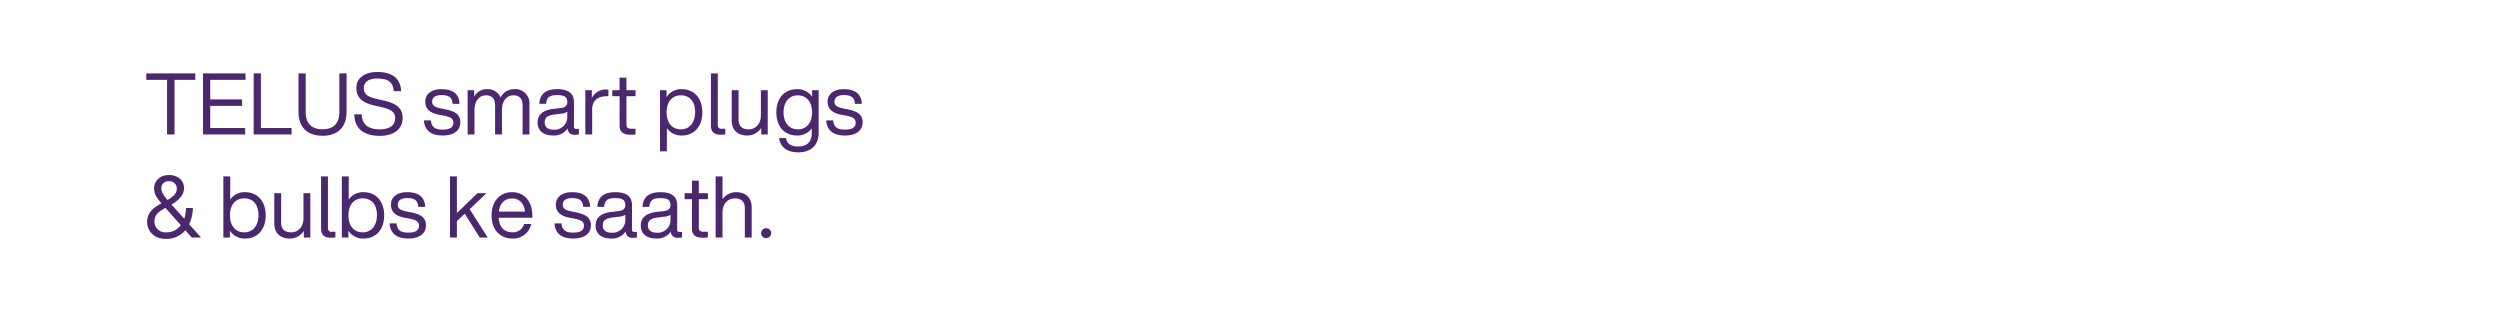 <svg id="Frame_4" data-name="Frame 4" xmlns="http://www.w3.org/2000/svg" width="728" height="90" viewBox="0 0 728 90">
  <defs>
    <style>
      .cls-1 {
        fill: #4b286d;
        fill-rule: evenodd;
      }
    </style>
  </defs>
  <path id="TELUS_smart_plugs_bulbs_ke_saath._" data-name="TELUS smart plugs  &amp; bulbs ke saath. " class="cls-1" d="M56.868,21.365H42.6v1.9h6.048v15.9H50.82v-15.9h6.049v-1.9Zm14.625,1.9v-1.9H59.121v17.8H71.393v-1.9H61.221V30.838h9.273v-1.9H61.221V23.265H71.493Zm4.477,14v-15.9h-2.1v17.8H84.918v-1.9H75.97Zm17.949,2.274c4.449,0,7-2.524,7-6.973v-11.2h-2.1v11.2c0,3.5-1.8,5.074-4.9,5.074s-4.9-1.575-4.9-5.074v-11.2h-2.1v11.2C86.921,37.012,89.47,39.536,93.919,39.536Zm16.65,0.025c4.274,0,6.673-2.075,6.673-5.224,0-2.574-1.449-4.174-5.548-5.074l-1.575-.35c-3.349-.75-4.174-1.6-4.174-3.3,0-1.675,1.325-2.749,3.9-2.749,3.549,0,4.624,1.375,4.8,3.674h2.15c-0.075-2.9-1.7-5.574-6.949-5.574-3.7,0-6.073,1.8-6.073,4.649,0,3.249,2.374,4.474,5.4,5.149l1.575,0.35c3.149,0.7,4.324,1.525,4.324,3.224,0,2.2-1.65,3.324-4.5,3.324-2.9,0-5.174-1.075-5.224-4.374h-2.174C103.221,37.736,106.32,39.561,110.569,39.561Zm18.35-.1c3.174,0,5.124-1.4,5.124-3.849,0-2.1-1.275-3.174-4.449-3.8l-1.15-.225c-1.649-.325-2.6-0.775-2.6-2,0-1.2.975-1.9,2.7-1.9,1.975,0,3.149.55,3.249,2.549h2c-0.05-2.749-1.8-4.274-5.249-4.274-2.949,0-4.7,1.45-4.7,3.649,0,2,1.225,3.274,4.024,3.8l1.2,0.225c2.25,0.425,2.949.95,2.949,2.1,0,1.275-.924,2-3.1,2-2.274,0-3.224-.725-3.449-2.674h-2.025C123.645,38.086,125.645,39.461,128.919,39.461Zm20.823-13.5a4.454,4.454,0,0,0-3.974,2.424,4.039,4.039,0,0,0-3.974-2.424,4.141,4.141,0,0,0-3.724,2.2v-1.9h-1.9v12.9h2V32.113c0-3.1,1.724-4.349,3.3-4.349,1.674,0,2.7.85,2.7,2.849v8.548h2V32.113c0-3.1,1.674-4.349,3.3-4.349,1.7,0,2.7.85,2.7,2.849v8.548h2V30.413A4.1,4.1,0,0,0,149.742,25.964Zm18.1,11.572a0.591,0.591,0,0,1-.7-0.625v-7.2c0-2.174-1.275-3.749-4.849-3.749-3.774,0-5.1,1.775-5.249,4.274h2c0.125-1.925,1.049-2.549,3.249-2.549s2.9,0.675,2.9,2.024c0,1.15-.725,1.625-2.024,1.775l-1.85.2c-3.549.375-4.774,1.974-4.774,4,0,2.424,1.75,3.774,4.549,3.774a4.727,4.727,0,0,0,4.2-2.075,1.85,1.85,0,0,0,2.175,1.85,7.6,7.6,0,0,0,1.1-.075V37.537h-0.725Zm-6.648.225c-1.774,0-2.574-.85-2.574-2.125,0-1.25.65-2.049,3-2.324l1.875-.225a3.328,3.328,0,0,0,1.7-.55v1.525A3.7,3.7,0,0,1,161.194,37.761Zm15.3-11.7a4.5,4.5,0,0,0-4.149,2.474V26.264h-1.9v12.9h2V31.813c0-2.5,1.65-3.8,4.224-3.8h0.5V26.089C176.893,26.064,176.693,26.064,176.493,26.064Zm8.575,1.95v-1.75h-2.649V22.615h-2v3.649H178.3v1.75h2.124v8.548c0,1.974,1.225,2.674,3.225,2.674q0.6,0,1.424-.075V37.487h-1.174c-1.15,0-1.475-.425-1.475-1.1V28.014h2.649Zm13.45-2.049a5.068,5.068,0,0,0-4.424,2.3v-2h-1.9v17.8h2V37.312a5.065,5.065,0,0,0,4.324,2.149c3.624,0,6-2.624,6-6.748S202.142,25.964,198.518,25.964Zm-0.25,11.7c-2.5,0-4.149-1.825-4.149-4.949s1.649-4.949,4.149-4.949,4.149,1.724,4.149,4.849S200.767,37.662,198.268,37.662Zm11.65,1.575a12.708,12.708,0,0,0,1.275-.075V37.487h-0.95a1,1,0,0,1-1.224-1.1V21.365h-2v15.2C207.019,38.536,208.119,39.236,209.918,39.236Zm11.649-12.972v7.3c0,2.849-1.875,4.1-3.549,4.1-1.85,0-2.949-.875-2.949-2.874V26.264h-2v8.723c0,2.849,1.675,4.474,4.549,4.474a4.752,4.752,0,0,0,4.049-2.224v1.924h1.9v-12.9h-2Zm14.924,0v1.875a5.2,5.2,0,0,0-4.423-2.174c-3.625,0-6,2.624-6,6.748s2.374,6.748,6,6.748a5.209,5.209,0,0,0,4.323-2.05v1.25c0,2.674-1.424,4-4,4-2.024,0-3.249-.825-3.5-2.449h-2c0.275,2.5,2.2,4.149,5.5,4.149,4.074,0,6-2.349,6-5.7v-12.4h-1.9Zm-4.174,11.4c-2.5,0-4.149-1.925-4.149-4.949s1.65-4.949,4.149-4.949,4.149,1.825,4.149,4.949S234.817,37.662,232.317,37.662Zm13.751,1.8c3.174,0,5.123-1.4,5.123-3.849,0-2.1-1.274-3.174-4.448-3.8l-1.15-.225c-1.65-.325-2.6-0.775-2.6-2,0-1.2.975-1.9,2.7-1.9,1.974,0,3.149.55,3.249,2.549h2c-0.05-2.749-1.8-4.274-5.248-4.274-2.95,0-4.7,1.45-4.7,3.649,0,2,1.225,3.274,4.024,3.8l1.2,0.225c2.249,0.425,2.949.95,2.949,2.1,0,1.275-.925,2-3.1,2-2.275,0-3.225-.725-3.449-2.674h-2.025C240.794,38.086,242.793,39.461,246.068,39.461ZM58.543,69.161l-3.449-3.849a12.07,12.07,0,0,0,1.075-4.749H54.144a9.614,9.614,0,0,1-.5,3.124l-3.7-4.124c2.249-1.3,3.649-2.924,3.649-4.749,0-2.5-2.075-3.849-4.349-3.849-2.774,0-4.374,1.8-4.374,3.924,0,1.425.65,2.624,2.124,4.324-2.649,1.475-4.149,2.874-4.149,5.4,0,2.674,2,4.949,5.374,4.949a7.168,7.168,0,0,0,5.749-2.5l1.874,2.1h2.7Zm-9.323-16.4a2.158,2.158,0,0,1,2.274,2.125c0,1.375-.95,2.349-2.724,3.349-1.225-1.375-1.8-2.474-1.8-3.349A2.08,2.08,0,0,1,49.22,52.765Zm-0.875,14.9a3.177,3.177,0,0,1-3.374-3.149c0-1.95,1.25-2.924,3.2-3.974l4.474,5.024A5.132,5.132,0,0,1,48.345,67.662Zm23.024-11.7a5.066,5.066,0,0,0-4.324,2.149V51.365h-2v17.8h1.9v-2a5.069,5.069,0,0,0,4.424,2.3c3.624,0,6-2.624,6-6.748S74.993,55.964,71.369,55.964Zm-0.25,11.7c-2.5,0-4.149-1.825-4.149-4.949s1.65-4.949,4.149-4.949,4.149,1.724,4.149,4.849S73.619,67.662,71.119,67.662Zm17.249-11.4v7.3c0,2.849-1.875,4.1-3.549,4.1-1.85,0-2.949-.875-2.949-2.874V56.264h-2v8.723c0,2.849,1.675,4.474,4.549,4.474a4.752,4.752,0,0,0,4.049-2.224v1.925h1.9v-12.9h-2Zm8.026,12.972a12.7,12.7,0,0,0,1.275-.075V67.487H96.72a1,1,0,0,1-1.225-1.1V51.365h-2v15.2C93.5,68.536,94.6,69.236,96.395,69.236Zm9.474-13.272a5.066,5.066,0,0,0-4.324,2.149V51.365h-2v17.8h1.9v-2a5.069,5.069,0,0,0,4.424,2.3c3.624,0,6-2.624,6-6.748S109.493,55.964,105.869,55.964Zm-0.25,11.7c-2.5,0-4.149-1.825-4.149-4.949s1.65-4.949,4.149-4.949,4.149,1.724,4.149,4.849S108.118,67.662,105.619,67.662Zm13.3,1.8c3.175,0,5.124-1.4,5.124-3.849,0-2.1-1.275-3.174-4.449-3.8l-1.15-.225c-1.649-.325-2.6-0.775-2.6-2,0-1.2.975-1.9,2.7-1.9,1.975,0,3.15.55,3.25,2.549h2c-0.05-2.749-1.8-4.274-5.249-4.274-2.949,0-4.7,1.45-4.7,3.649,0,2,1.224,3.274,4.024,3.8l1.2,0.225c2.25,0.425,2.95.95,2.95,2.1,0,1.275-.925,2-3.1,2-2.274,0-3.224-.725-3.449-2.674h-2.024C113.646,68.086,115.645,69.461,118.919,69.461Zm20.774-.3h2.324l-5.248-8.248,4.9-4.649h-2.649l-5.974,5.774V51.365h-2v17.8h2V64.387l2.3-2.149Zm15.324-6.448c0-3.7-2.074-6.748-5.923-6.748-3.575,0-5.949,2.7-5.949,6.748,0,4.174,2.474,6.748,6,6.748a5.38,5.38,0,0,0,5.548-4.224h-2.074a3.313,3.313,0,0,1-3.424,2.4c-2.25,0-3.774-1.325-3.974-4.224h9.8v-0.7Zm-5.923-4.924c2.3,0,3.574,1.7,3.774,3.824h-7.6C145.594,59.064,147.069,57.789,149.094,57.789Zm17.849,11.672c3.175,0,5.124-1.4,5.124-3.849,0-2.1-1.274-3.174-4.449-3.8l-1.149-.225c-1.65-.325-2.6-0.775-2.6-2,0-1.2.975-1.9,2.7-1.9,1.974,0,3.149.55,3.249,2.549h2c-0.05-2.749-1.8-4.274-5.248-4.274-2.95,0-4.7,1.45-4.7,3.649,0,2,1.224,3.274,4.024,3.8l1.2,0.225c2.25,0.425,2.95.95,2.95,2.1,0,1.275-.925,2-3.1,2-2.274,0-3.224-.725-3.449-2.674H161.47C161.67,68.086,163.669,69.461,166.943,69.461Zm17.8-1.924a0.591,0.591,0,0,1-.7-0.625v-7.2c0-2.175-1.275-3.749-4.849-3.749-3.774,0-5.1,1.775-5.248,4.274h2c0.125-1.925,1.05-2.549,3.249-2.549s2.9,0.675,2.9,2.025c0,1.15-.725,1.625-2.025,1.775l-1.85.2c-3.549.375-4.773,1.974-4.773,4,0,2.424,1.749,3.774,4.549,3.774a4.725,4.725,0,0,0,4.2-2.075,1.85,1.85,0,0,0,2.175,1.85,7.607,7.607,0,0,0,1.1-.075V67.537h-0.725Zm-6.649.225c-1.774,0-2.574-.85-2.574-2.124,0-1.25.65-2.049,3-2.324l1.875-.225a3.329,3.329,0,0,0,1.7-.55v1.525A3.7,3.7,0,0,1,178.093,67.761Zm19.8-.225a0.591,0.591,0,0,1-.7-0.625v-7.2c0-2.175-1.275-3.749-4.849-3.749-3.774,0-5.1,1.775-5.249,4.274h2c0.125-1.925,1.05-2.549,3.249-2.549s2.9,0.675,2.9,2.025c0,1.15-.724,1.625-2.024,1.775l-1.85.2c-3.549.375-4.773,1.974-4.773,4,0,2.424,1.749,3.774,4.548,3.774a4.726,4.726,0,0,0,4.2-2.075,1.85,1.85,0,0,0,2.175,1.85,7.607,7.607,0,0,0,1.1-.075V67.537h-0.725Zm-6.649.225c-1.774,0-2.574-.85-2.574-2.124,0-1.25.65-2.049,3-2.324l1.875-.225a3.322,3.322,0,0,0,1.7-.55v1.525A3.7,3.7,0,0,1,191.243,67.761Zm14.9-9.748v-1.75h-2.649V52.615h-2v3.649H199.37v1.75h2.124v8.548c0,1.974,1.225,2.674,3.224,2.674q0.6,0,1.425-.075V67.487h-1.175c-1.15,0-1.474-.425-1.474-1.1V58.014h2.649Zm8.2-2.05a4.753,4.753,0,0,0-3.95,2.075V51.365h-2v17.8h2v-7.3c0-2.849,1.875-4.1,3.55-4.1,1.849,0,2.949.875,2.949,2.874v8.523h2V60.438C218.891,57.589,217.217,55.964,214.343,55.964Zm8.8,13.372a1.436,1.436,0,0,0,1.424-1.475,1.463,1.463,0,0,0-2.924,0A1.438,1.438,0,0,0,223.144,69.336Z"/>
</svg>
